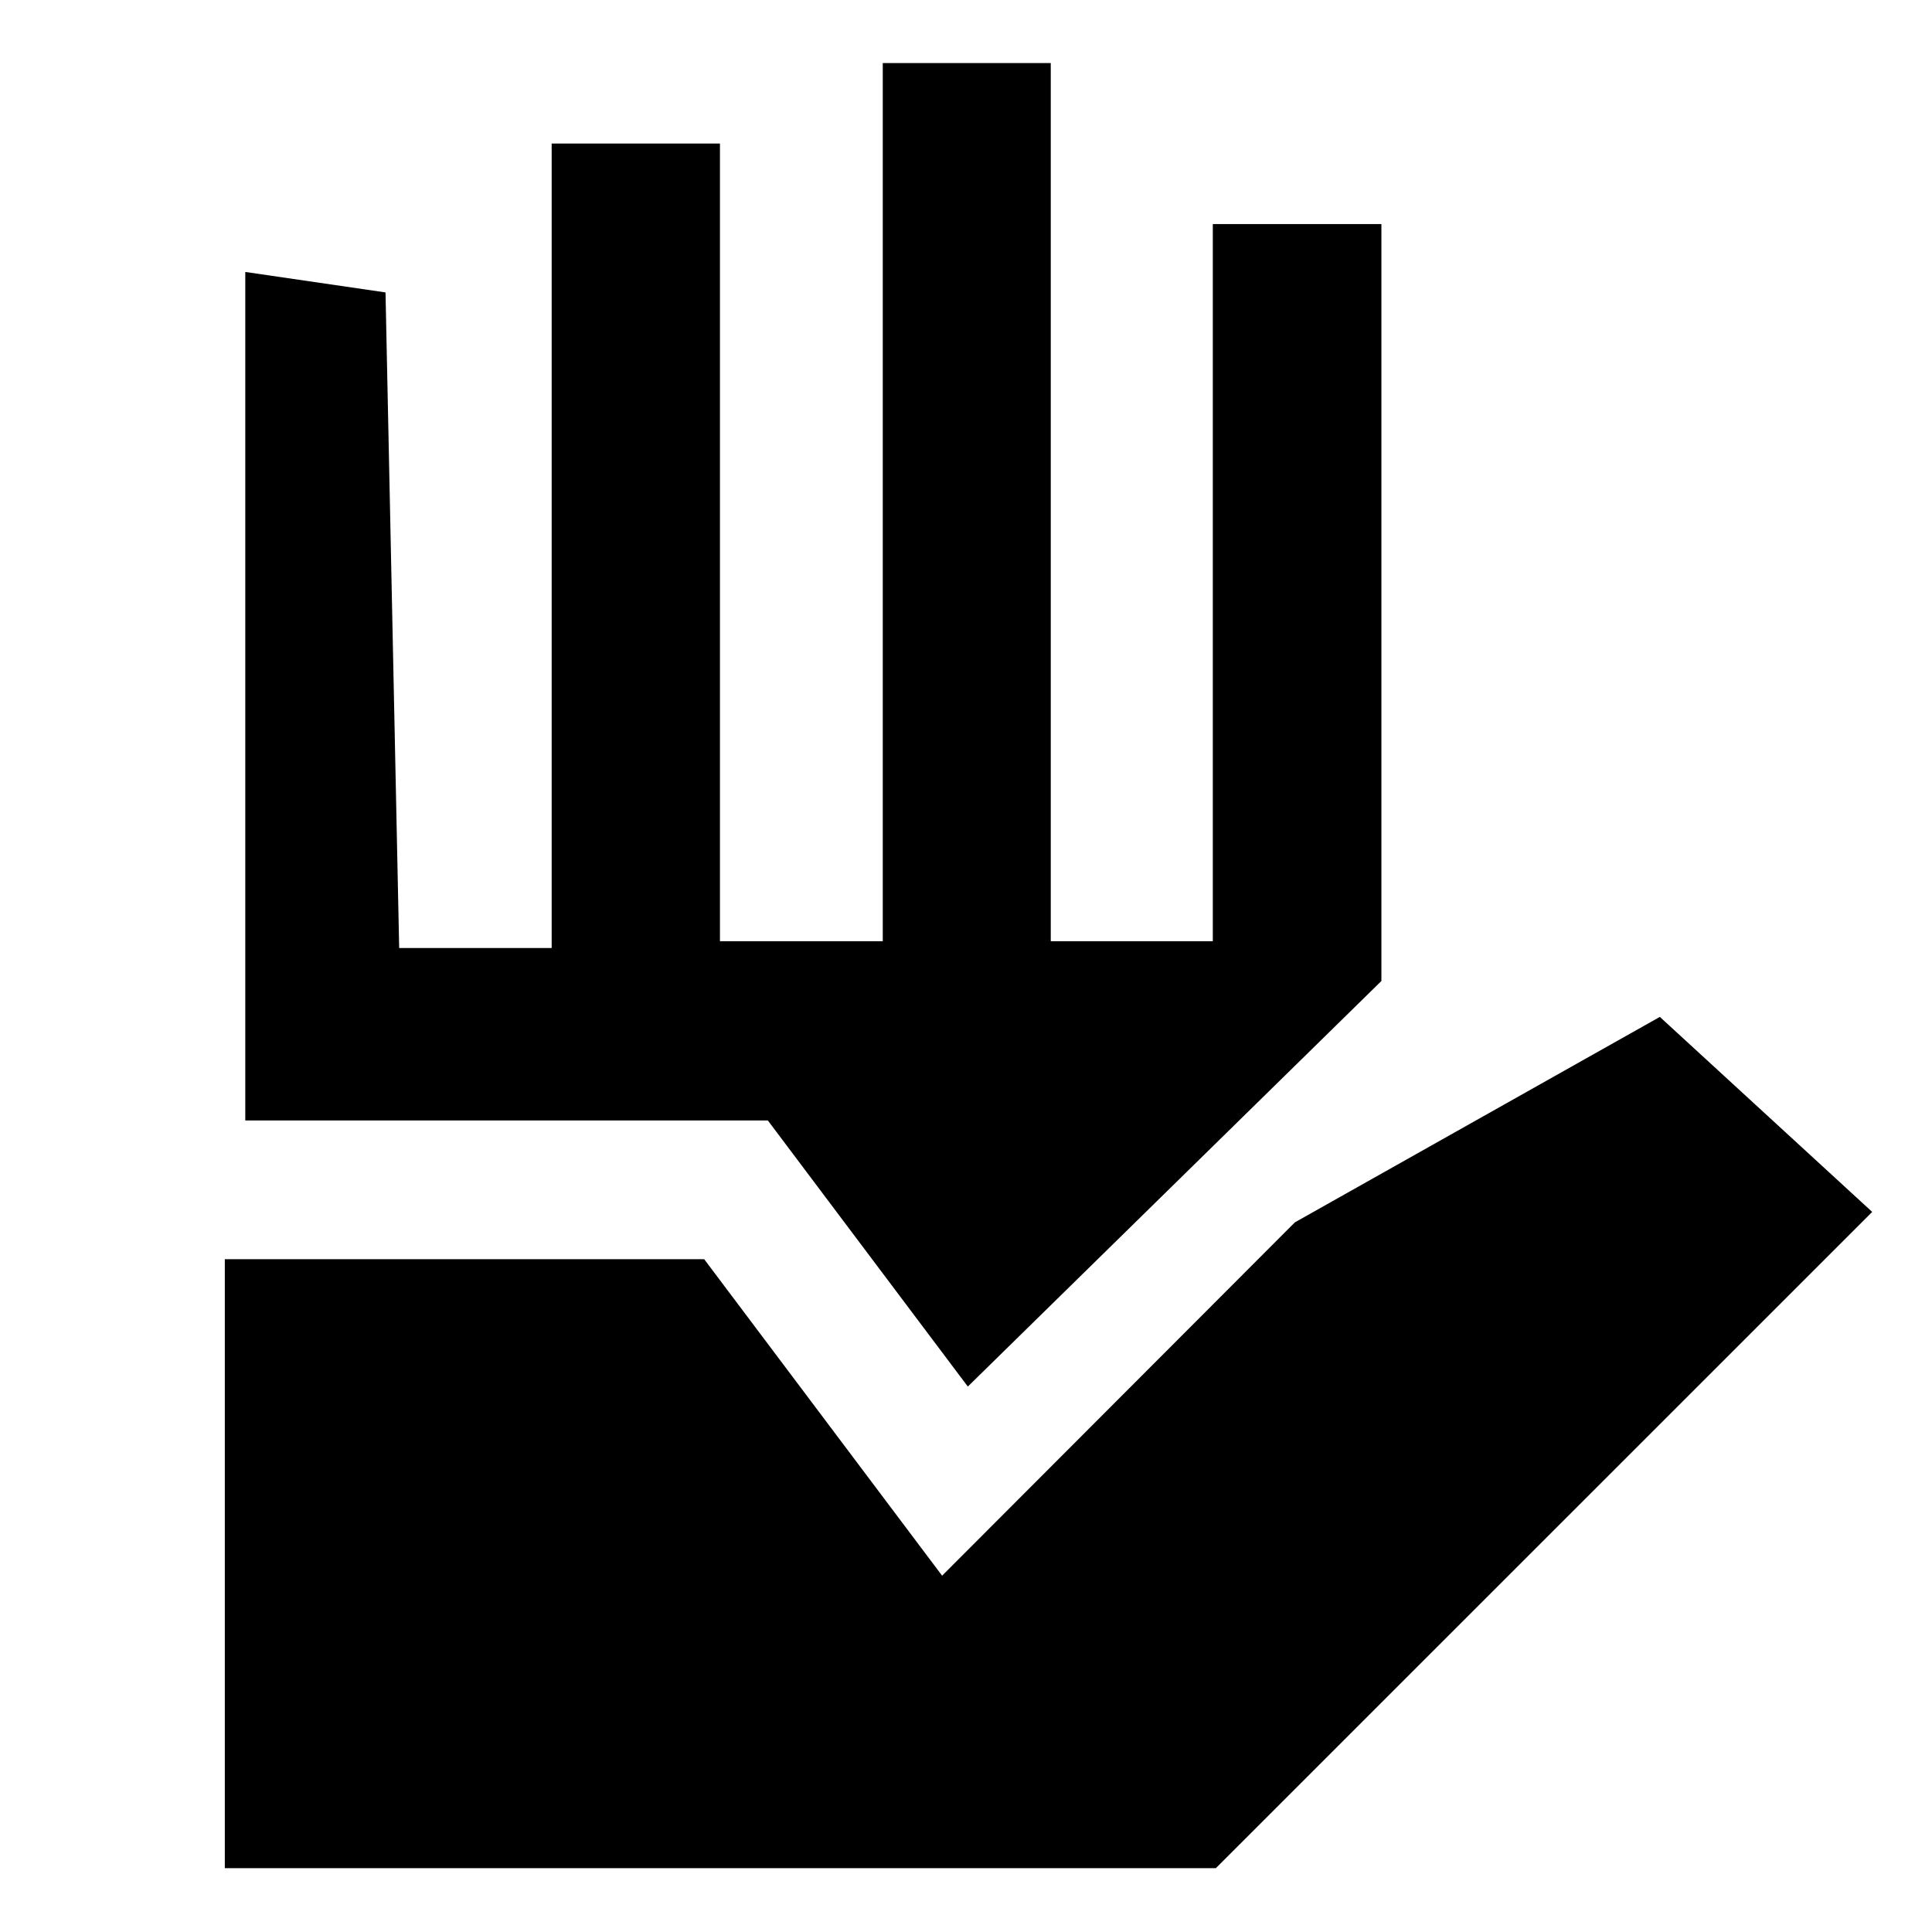 <svg xmlns="http://www.w3.org/2000/svg" height="40" viewBox="0 -960 960 960" width="40"><path d="M111.71-31.71v-302.61H349.9l118.23 157.27 175.29-175.57 181.35-102.09 105.52 96.91L604.15-31.71H111.71Zm162.41-457.22v-399.74h83.62v396.35h80.9v-436.35h83.48v436.35h80.52v-356.35h83.77v376.12l-205.5 201.52-99.37-132.22H121.88v-421.62l69.68 10.17 6.79 325.77h75.77Z"/></svg>